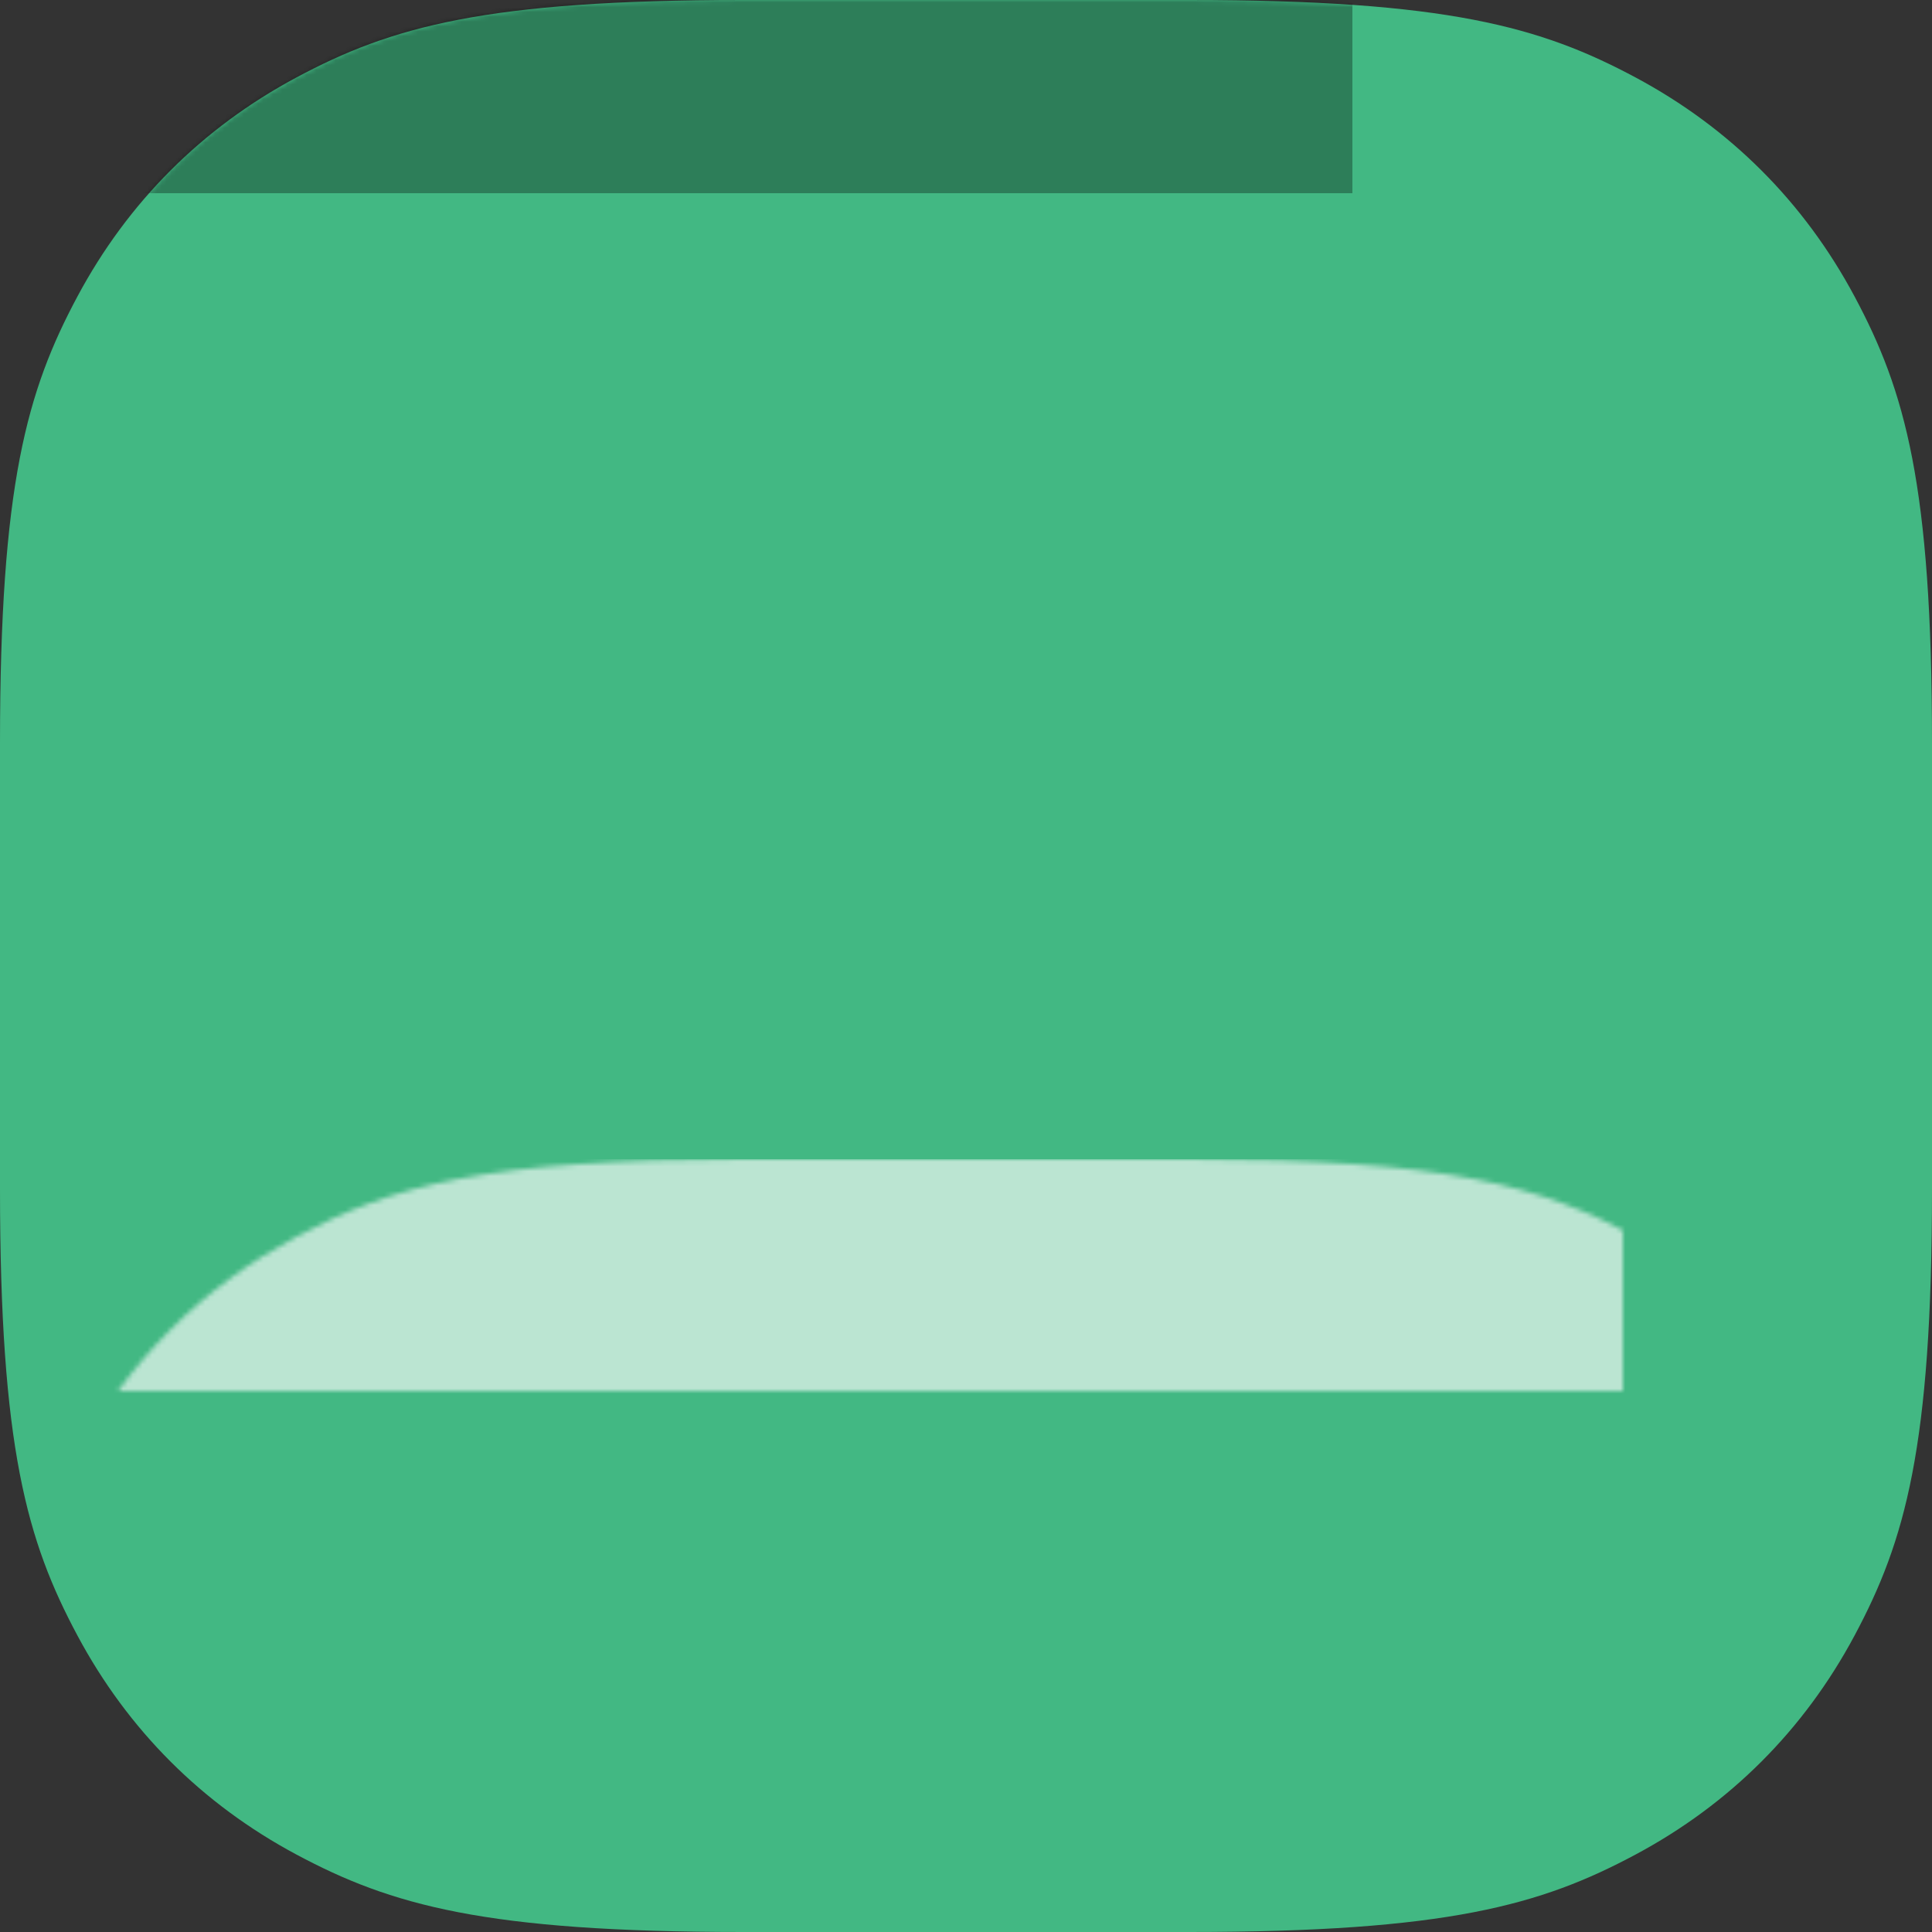 <?xml version="1.0" encoding="UTF-8"?>
<svg width="400px" height="400px" viewBox="0 0 400 400" version="1.1" xmlns="http://www.w3.org/2000/svg" xmlns:xlink="http://www.w3.org/1999/xlink">
    <rect x="0" y="0" width="400" height="400" fill="#333333" stroke="none"/>
    <!-- Generator: Sketch 52.5 (67469) - http://www.bohemiancoding.com/sketch -->
    <title>launcher</title>
    <desc>Created with Sketch.</desc>
    <defs>
        <path d="M153.833,-6.21504185e-15 L246.167,6.21504185e-15 C299.658,-3.61111829e-15 319.055,5.57 338.611,16.028 C358.166,26.486 373.514,41.834 383.972,61.389 C394.43,80.945 400,100.342 400,153.833 L400,246.167 C400,299.658 394.43,319.055 383.972,338.611 C373.514,358.166 358.166,373.514 338.611,383.972 C319.055,394.43 299.658,400 246.167,400 L153.833,400 C100.342,400 80.945,394.43 61.389,383.972 C41.834,373.514 26.486,358.166 16.028,338.611 C5.57,319.055 2.4074122e-15,299.658 -4.14336123e-15,246.167 L4.14336123e-15,153.833 C-2.4074122e-15,100.342 5.57,80.945 16.028,61.389 C26.486,41.834 41.834,26.486 61.389,16.028 C80.945,5.57 100.342,3.61111829e-15 153.833,-6.21504185e-15 Z" id="path-1"></path>
    </defs>
    <g id="launcher" stroke="none" stroke-width="1" fill="none" fill-rule="evenodd">
        <g>
            <mask id="mask-2" fill="white">
                <use xlink:href="#path-1"></use>
            </mask>
            <use id="Mask" fill="#42B883" fill-rule="nonzero" xlink:href="#path-1"></use>
            <rect id="bar" fill-opacity="0.32" fill="#000000" fill-rule="nonzero" mask="url(#mask-2)" x="0" y="0" width="280" height="40"></rect>
            <rect id="bottom" fill-opacity="0.64" fill="#FFFFFF" fill-rule="nonzero" mask="url(#mask-2)" x="0" y="240" width="400" height="160"></rect>
        </g>
    </g>
</svg>